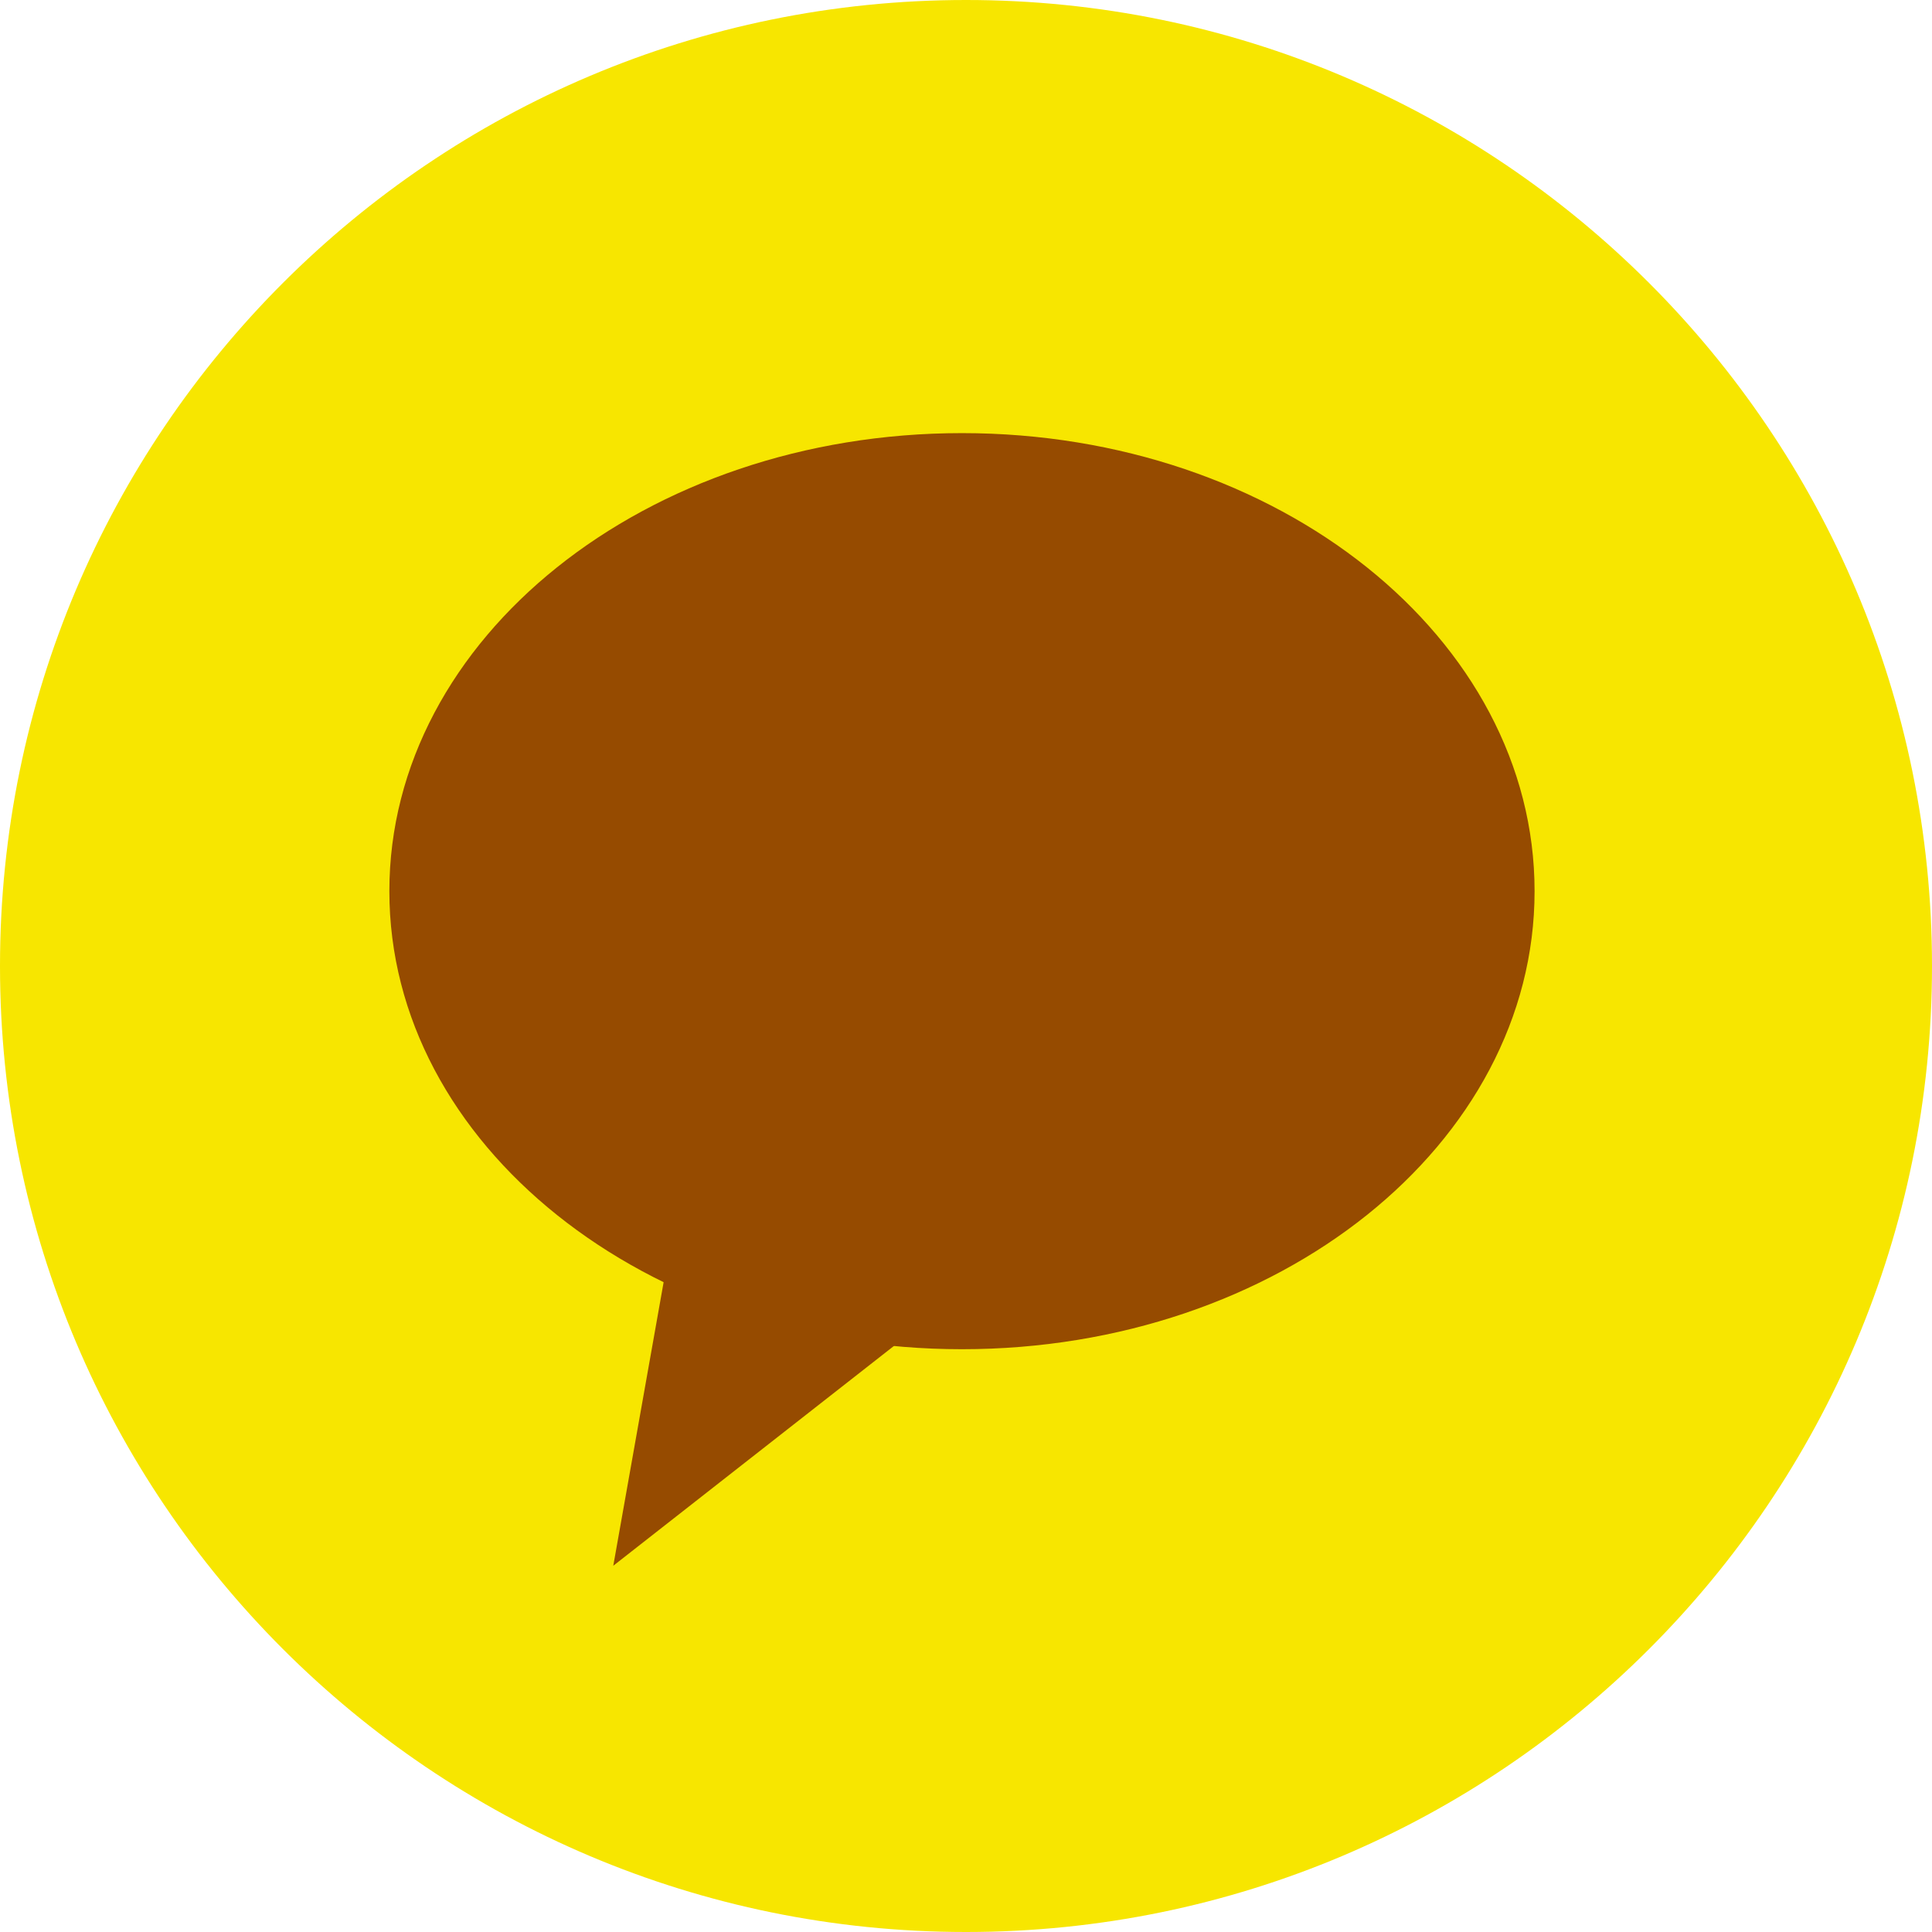 <svg width="150" height="150" viewBox="0 0 150 150" fill="none" xmlns="http://www.w3.org/2000/svg">
<path d="M75 150C116.421 150 150 116.421 150 75C150 33.579 116.421 0 75 0C33.579 0 0 33.579 0 75C0 116.421 33.579 150 75 150Z" fill="#F7E600"/>
<path d="M74.687 104.753C99.24 104.753 119.144 88.831 119.144 69.19C119.144 49.549 99.24 33.627 74.687 33.627C50.134 33.627 30.23 49.549 30.23 69.19C30.23 88.831 50.134 104.753 74.687 104.753Z" fill="#964B00"/>
<path d="M47.615 121.564L57.546 65.634L92.337 86.539L47.615 121.564Z" fill="#964B00"/>
</svg>
